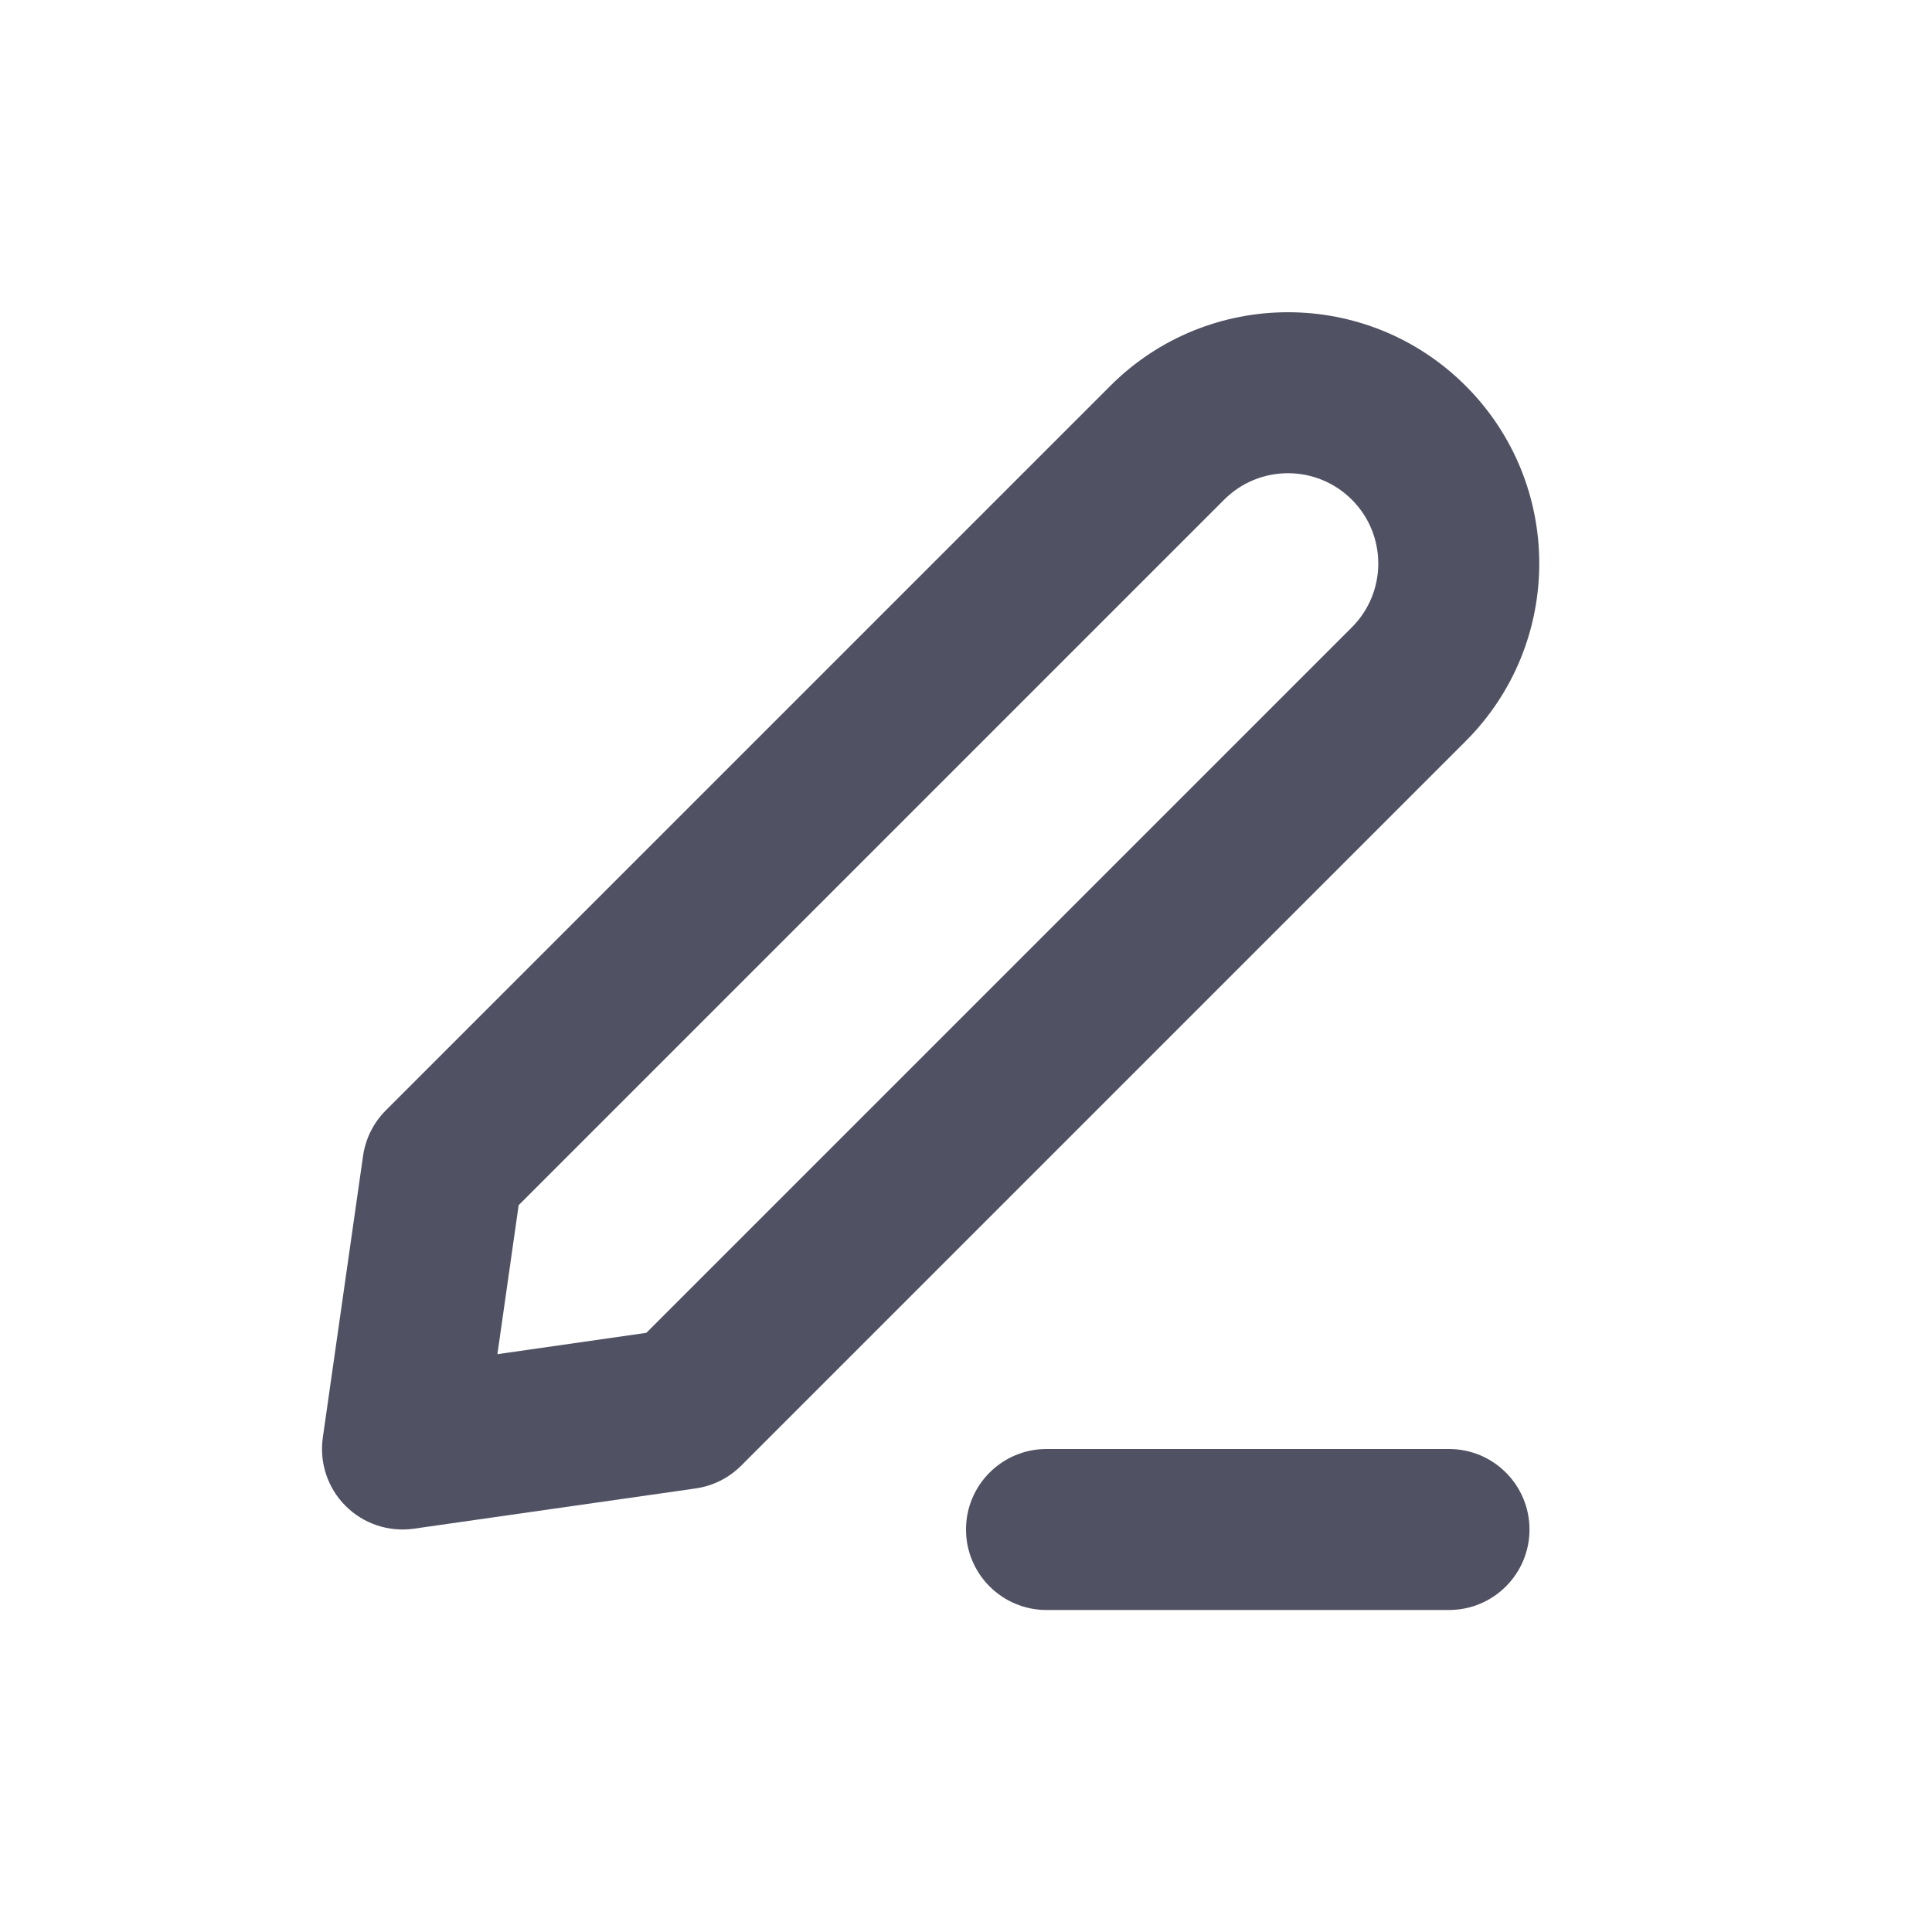 <svg width="24" height="24" viewBox="0 0 24 24" fill="none" xmlns="http://www.w3.org/2000/svg">
<path d="M16.793 6.207C17.231 6.645 17.231 7.355 16.793 7.793L8.029 16.557L6.179 16.822L6.443 14.971L15.207 6.207C15.645 5.769 16.355 5.769 16.793 6.207ZM18.207 4.793C16.988 3.574 15.012 3.574 13.793 4.793L4.793 13.793C4.64 13.946 4.541 14.144 4.51 14.359L4.01 17.859C3.966 18.17 4.07 18.485 4.293 18.707C4.515 18.93 4.83 19.034 5.141 18.99L8.641 18.49C8.856 18.459 9.054 18.36 9.207 18.207L18.207 9.207C19.426 7.988 19.426 6.012 18.207 4.793Z" fill="#515164"/>
<path d="M12 19C12 18.448 12.448 18 13 18H18C18.552 18 19 18.448 19 19C19 19.552 18.552 20 18 20H13C12.448 20 12 19.552 12 19Z" fill="#515164"/>
</svg>

